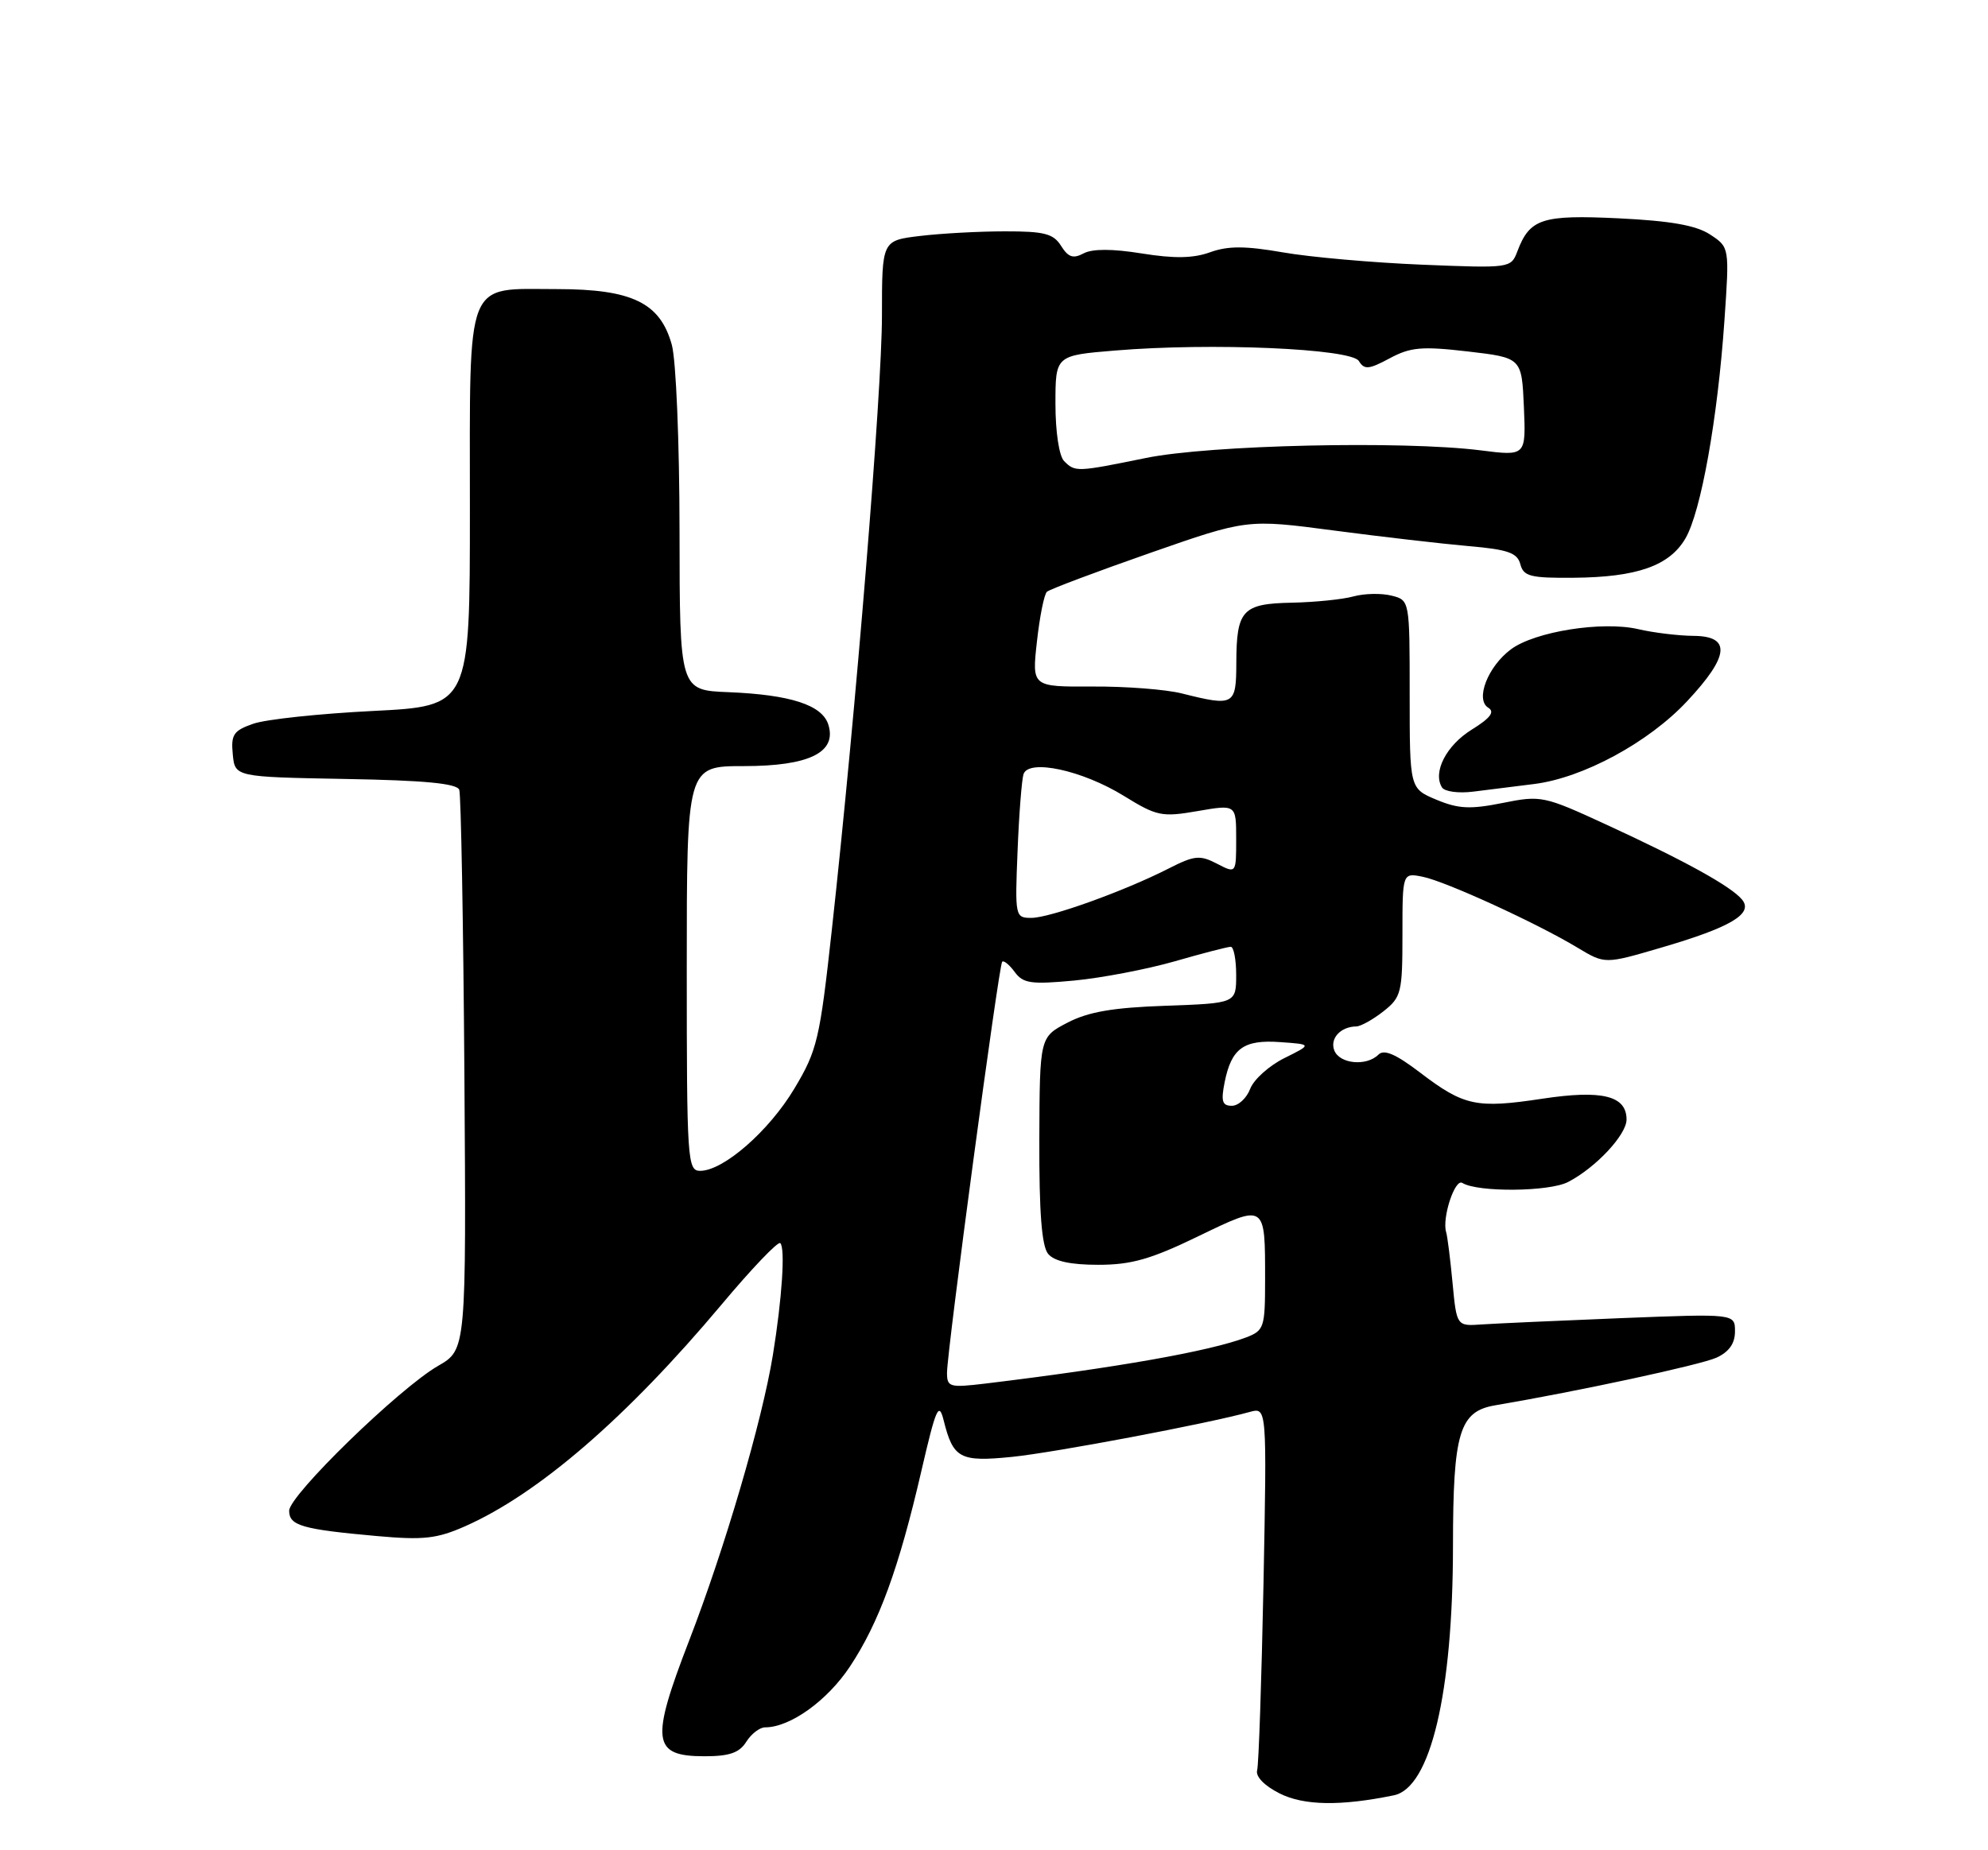 <?xml version="1.0" encoding="UTF-8" standalone="no"?>
<!DOCTYPE svg PUBLIC "-//W3C//DTD SVG 1.1//EN" "http://www.w3.org/Graphics/SVG/1.1/DTD/svg11.dtd" >
<svg xmlns="http://www.w3.org/2000/svg" xmlns:xlink="http://www.w3.org/1999/xlink" version="1.1" viewBox="0 0 275 256">
 <g >
 <path fill="currentColor"
d=" M 192.82 248.40 C 197.88 247.36 200.98 234.28 200.99 213.90 C 201.00 198.17 201.87 195.28 206.84 194.44 C 218.40 192.48 235.23 188.85 237.44 187.85 C 239.18 187.05 240.00 185.89 240.00 184.22 C 240.00 181.76 240.00 181.76 224.25 182.38 C 215.59 182.73 206.93 183.12 205.00 183.25 C 201.50 183.50 201.50 183.50 200.93 177.50 C 200.62 174.20 200.22 171.05 200.05 170.50 C 199.44 168.56 201.25 163.03 202.28 163.67 C 204.40 164.99 214.28 164.90 216.90 163.55 C 220.74 161.57 225.00 157.01 225.00 154.90 C 225.00 151.60 221.62 150.77 213.35 152.02 C 204.24 153.40 202.51 153.03 196.46 148.42 C 193.09 145.85 191.46 145.14 190.68 145.92 C 189.03 147.57 185.29 147.21 184.57 145.33 C 183.94 143.68 185.44 142.05 187.62 142.02 C 188.23 142.01 189.92 141.07 191.37 139.93 C 193.84 137.98 194.00 137.35 194.00 129.30 C 194.00 120.75 194.00 120.75 196.80 121.31 C 199.98 121.95 212.60 127.73 218.25 131.14 C 222.01 133.40 222.01 133.40 229.75 131.13 C 239.44 128.30 242.60 126.42 240.97 124.46 C 239.44 122.62 233.07 119.10 222.19 114.09 C 213.56 110.11 213.17 110.03 207.86 111.10 C 203.38 112.00 201.74 111.92 198.70 110.65 C 195.00 109.10 195.00 109.10 195.00 96.07 C 195.00 83.04 195.00 83.04 192.48 82.41 C 191.10 82.06 188.73 82.11 187.23 82.52 C 185.73 82.94 181.90 83.32 178.72 83.39 C 171.85 83.52 171.04 84.40 171.02 91.75 C 171.00 97.61 170.72 97.76 163.50 95.95 C 161.30 95.39 155.73 94.96 151.12 94.99 C 142.74 95.03 142.74 95.03 143.44 88.76 C 143.82 85.32 144.44 82.22 144.82 81.88 C 145.19 81.54 151.57 79.14 159.00 76.54 C 172.50 71.82 172.50 71.82 184.50 73.40 C 191.10 74.27 199.49 75.24 203.15 75.56 C 208.61 76.03 209.89 76.49 210.31 78.07 C 210.75 79.75 211.71 79.99 217.66 79.94 C 226.45 79.87 230.94 78.29 233.15 74.49 C 235.30 70.80 237.60 57.94 238.54 44.35 C 239.24 34.21 239.24 34.21 236.56 32.45 C 234.63 31.18 231.11 30.56 223.95 30.21 C 213.29 29.70 211.62 30.24 209.90 34.77 C 209.01 37.11 208.91 37.12 196.66 36.62 C 189.87 36.34 181.23 35.58 177.47 34.92 C 172.24 34.01 169.87 34.01 167.40 34.90 C 165.06 35.75 162.44 35.79 157.95 35.07 C 153.85 34.41 151.11 34.41 149.89 35.06 C 148.45 35.83 147.77 35.60 146.78 34.02 C 145.72 32.33 144.47 32.00 139.01 32.01 C 135.43 32.01 130.14 32.30 127.25 32.65 C 122.00 33.28 122.00 33.28 122.00 43.70 C 122.00 54.16 118.39 98.47 115.06 128.72 C 113.40 143.82 113.05 145.33 109.89 150.61 C 106.38 156.49 100.07 162.00 96.85 162.00 C 95.09 162.00 95.00 160.58 95.00 134.00 C 95.00 106.00 95.00 106.00 102.89 106.00 C 111.95 106.00 115.80 104.10 114.58 100.25 C 113.72 97.54 109.34 96.12 100.76 95.77 C 94.02 95.50 94.02 95.50 94.00 73.50 C 93.99 61.17 93.52 49.83 92.93 47.70 C 91.32 41.89 87.44 40.01 77.08 40.00 C 64.22 40.00 65.00 38.04 65.00 70.50 C 65.00 97.70 65.00 97.70 51.59 98.37 C 44.21 98.74 36.76 99.53 35.03 100.14 C 32.30 101.09 31.93 101.64 32.20 104.37 C 32.50 107.50 32.50 107.50 47.79 107.78 C 58.73 107.97 63.21 108.40 63.53 109.28 C 63.77 109.95 64.09 127.66 64.24 148.62 C 64.50 186.74 64.50 186.74 60.61 188.98 C 55.23 192.08 40.00 206.89 40.00 209.03 C 40.00 211.09 41.78 211.60 52.12 212.53 C 58.58 213.11 60.44 212.90 64.33 211.18 C 74.48 206.69 86.71 196.12 99.79 180.53 C 103.95 175.56 107.62 171.72 107.93 172.00 C 108.65 172.63 108.18 179.70 106.91 187.50 C 105.41 196.67 100.26 214.23 95.33 226.99 C 89.95 240.93 90.22 243.00 97.47 243.00 C 100.90 243.00 102.28 242.52 103.23 241.00 C 103.92 239.90 105.09 239.00 105.84 239.00 C 109.30 239.00 114.43 235.32 117.57 230.59 C 121.59 224.52 124.34 217.01 127.46 203.50 C 129.47 194.81 129.87 193.89 130.53 196.50 C 131.85 201.80 132.77 202.30 139.97 201.58 C 145.87 200.98 166.95 197.00 172.88 195.36 C 175.25 194.70 175.25 194.70 174.78 219.10 C 174.51 232.52 174.12 244.15 173.90 244.94 C 173.66 245.80 174.90 247.08 177.00 248.14 C 180.35 249.83 185.45 249.92 192.82 248.40 Z  M 212.20 108.48 C 218.97 107.64 228.05 102.73 233.38 97.02 C 239.24 90.76 239.50 88.01 234.25 87.98 C 232.19 87.96 228.75 87.55 226.61 87.05 C 221.64 85.90 212.32 87.38 209.01 89.84 C 205.81 92.22 204.04 96.79 205.87 97.92 C 206.81 98.50 206.17 99.35 203.59 100.95 C 200.08 103.12 198.16 106.83 199.47 108.95 C 199.83 109.53 201.77 109.79 203.81 109.53 C 205.84 109.28 209.61 108.80 212.20 108.48 Z  M 131.00 189.94 C 131.00 186.93 138.16 133.59 138.63 133.07 C 138.84 132.84 139.62 133.47 140.36 134.48 C 141.53 136.07 142.61 136.23 148.60 135.67 C 152.40 135.31 158.65 134.11 162.50 133.01 C 166.35 131.90 169.83 131.00 170.25 131.00 C 170.66 131.00 171.00 132.76 171.00 134.91 C 171.00 138.81 171.00 138.81 161.25 139.16 C 153.95 139.41 150.54 140.00 147.66 141.50 C 143.82 143.50 143.82 143.50 143.77 157.74 C 143.74 167.75 144.10 172.42 144.99 173.49 C 145.84 174.51 148.07 175.00 151.93 175.00 C 156.49 175.00 159.20 174.23 165.72 171.07 C 175.12 166.53 175.00 166.45 175.00 177.11 C 175.00 183.68 174.86 184.10 172.37 185.05 C 167.34 186.96 154.51 189.23 136.25 191.44 C 131.36 192.02 131.00 191.92 131.00 189.94 Z  M 169.40 149.76 C 170.34 145.05 172.03 143.82 177.10 144.19 C 181.50 144.50 181.50 144.50 177.67 146.40 C 175.56 147.45 173.43 149.36 172.94 150.65 C 172.45 151.94 171.31 153.00 170.40 153.00 C 169.07 153.00 168.88 152.37 169.40 149.76 Z  M 140.76 117.75 C 140.96 112.66 141.34 107.88 141.58 107.12 C 142.29 104.97 149.69 106.57 155.43 110.10 C 160.03 112.94 160.70 113.08 165.68 112.22 C 171.00 111.30 171.00 111.30 171.00 116.09 C 171.00 120.88 171.00 120.88 168.34 119.50 C 165.98 118.28 165.23 118.35 161.66 120.17 C 155.54 123.29 145.23 127.00 142.67 127.00 C 140.43 127.00 140.39 126.83 140.76 117.75 Z  M 147.20 63.80 C 146.51 63.11 146.00 59.78 146.00 55.89 C 146.00 49.18 146.00 49.18 154.25 48.50 C 167.56 47.39 186.91 48.23 187.97 49.95 C 188.73 51.18 189.34 51.13 192.23 49.58 C 195.11 48.03 196.67 47.89 203.05 48.63 C 210.50 49.50 210.50 49.50 210.80 56.30 C 211.09 63.11 211.09 63.11 204.80 62.31 C 194.04 60.96 167.32 61.56 158.50 63.37 C 148.93 65.32 148.73 65.33 147.20 63.80 Z "/>
</g>
</svg>